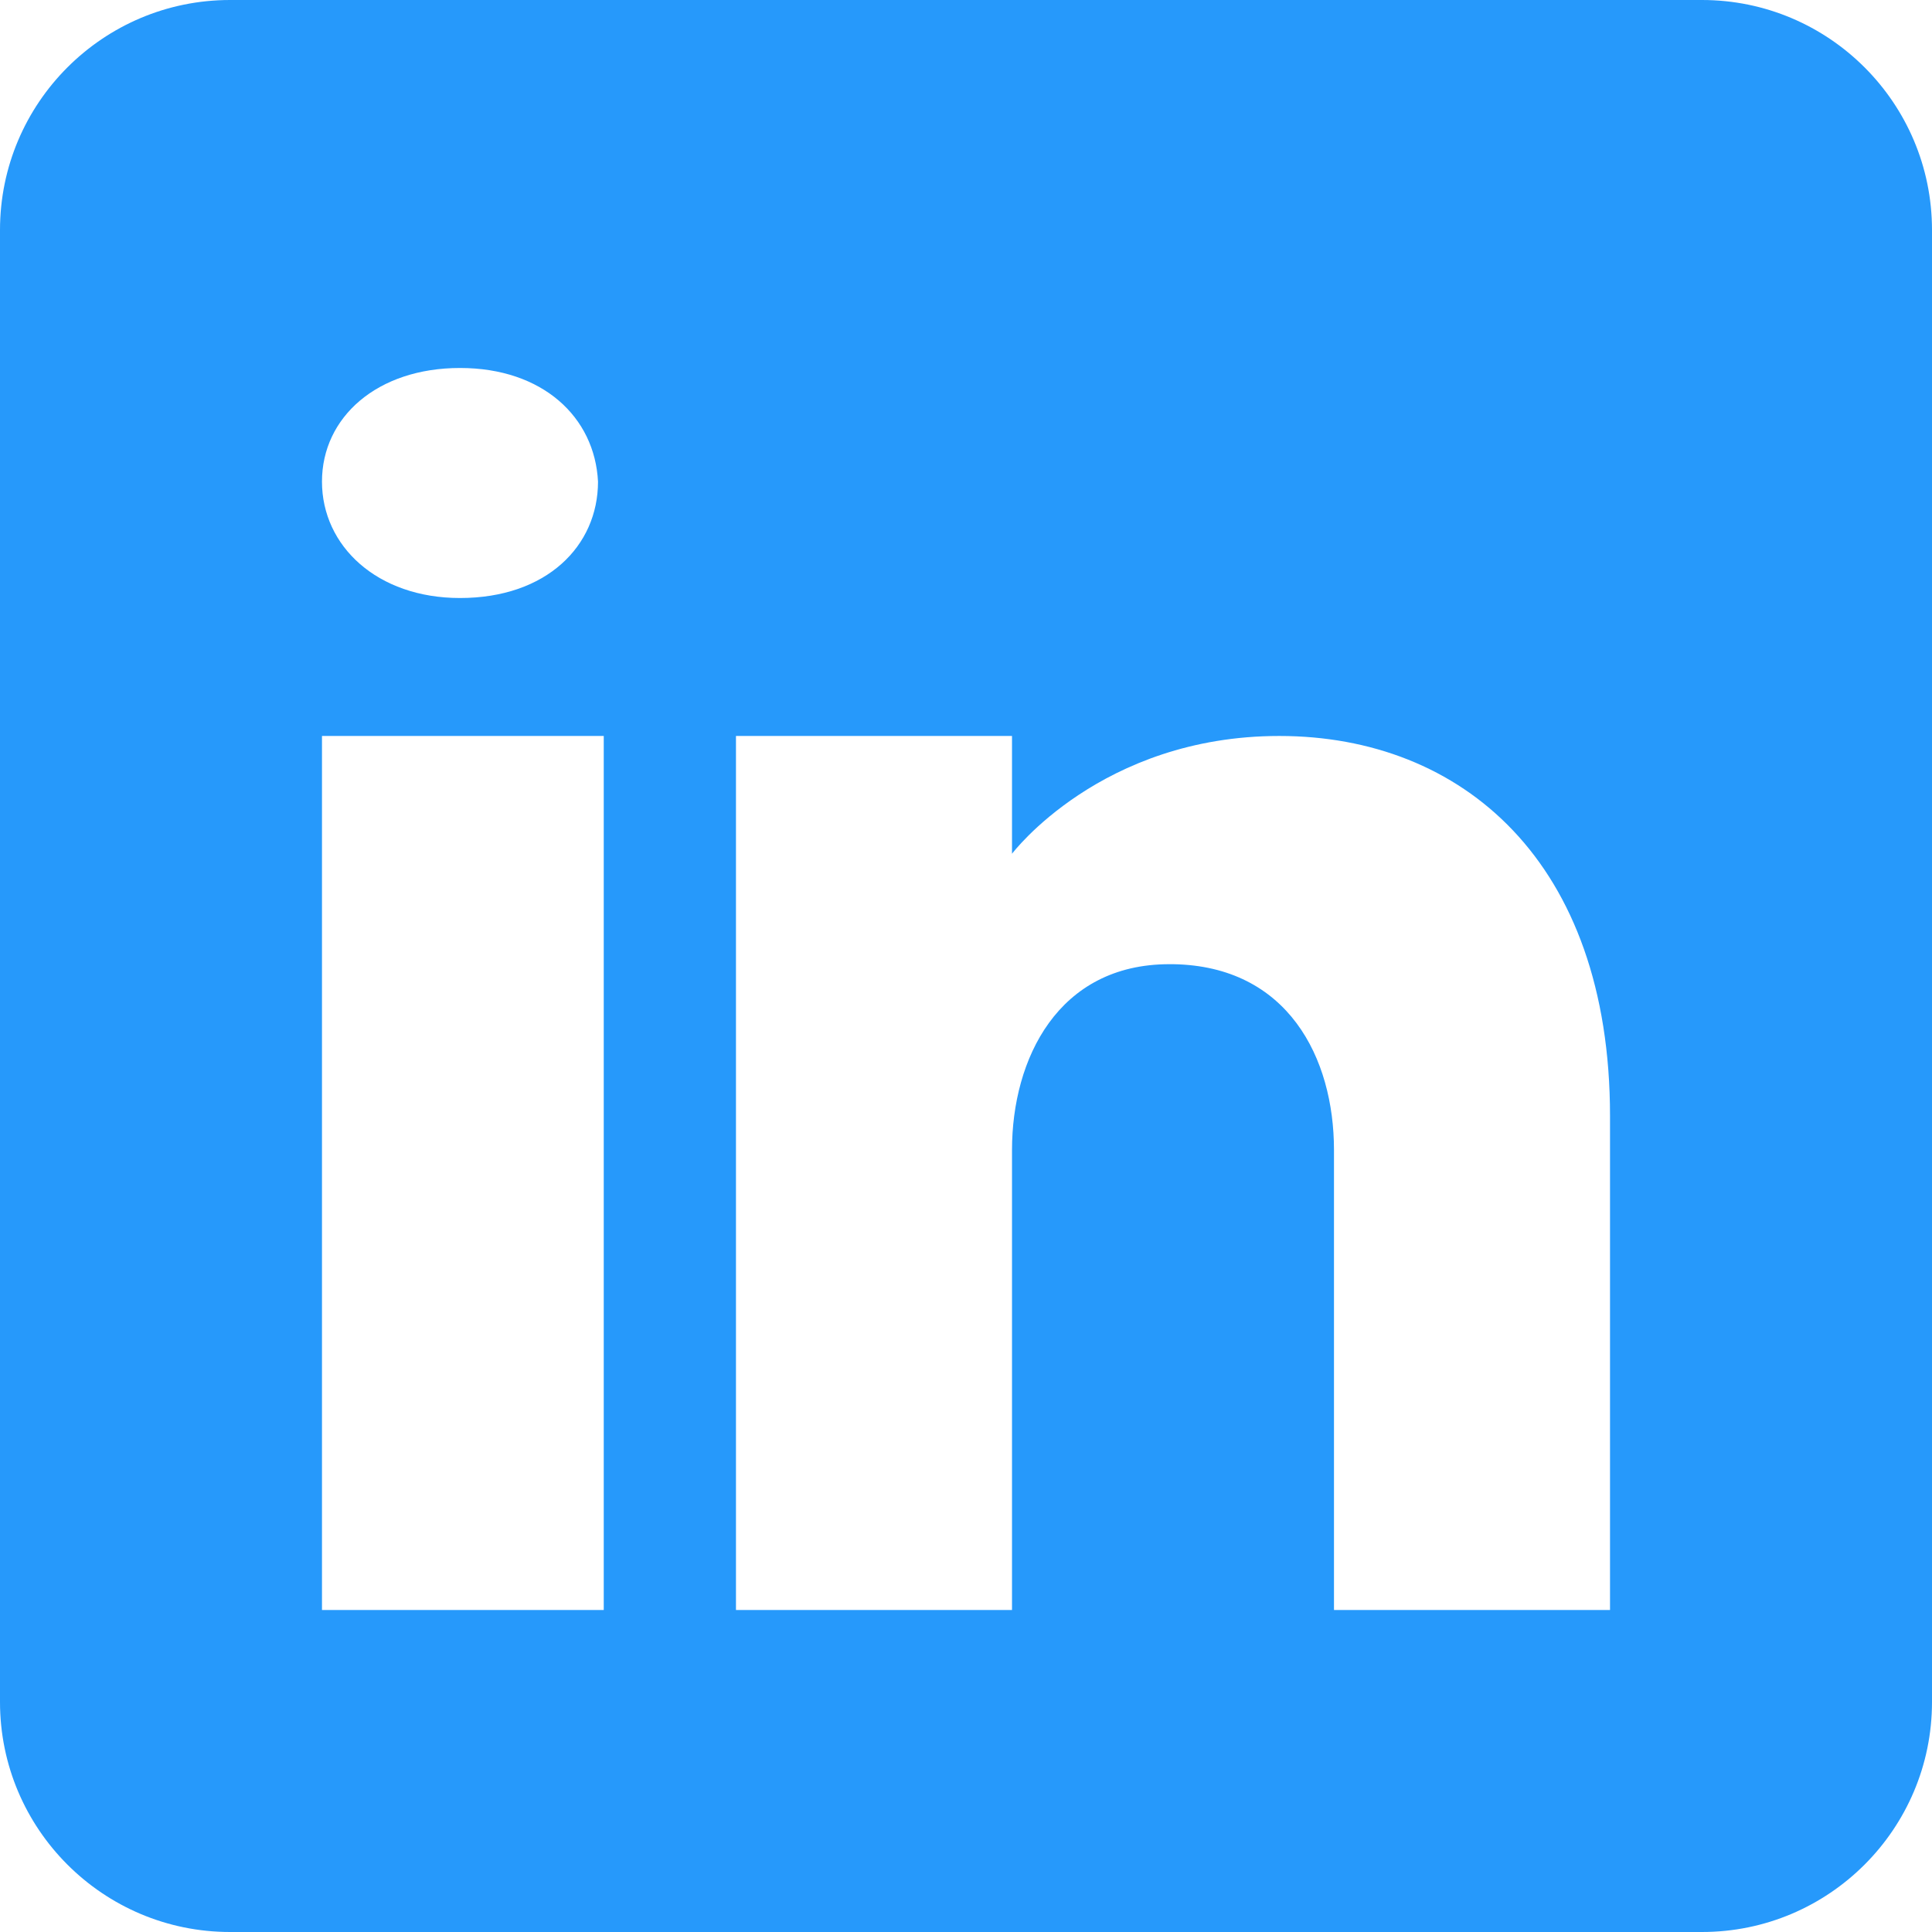 ﻿<?xml version="1.0" encoding="utf-8"?>
<svg version="1.1" xmlns:xlink="http://www.w3.org/1999/xlink" width="32px" height="32px" xmlns="http://www.w3.org/2000/svg">
  <g transform="matrix(1 0 0 1 -193 -1987 )">
    <path d="M 32 3.81  C 32 1.707  30.293 0  28.19 0  L 3.81 0  C 1.707 0  0 1.707  0 3.81  L 0 28.19  C 0 30.293  1.707 32  3.81 32  L 28.19 32  C 30.293 32  32 30.293  32 28.19  L 32 3.81  Z M 5.333 12.19  L 10 12.19  L 10 26.667  L 5.333 26.667  L 5.333 12.19  Z M 7.619 9.905  C 6.248 9.905  5.333 9.044  5.333 7.977  C 5.333 6.91  6.248 6.095  7.619 6.095  C 8.99 6.095  9.851 6.91  9.905 7.977  C 9.905 9.044  9.051 9.905  7.619 9.905  Z M 26.667 18.484  L 26.667 26.667  L 22.095 26.667  C 22.095 26.667  22.095 19.611  22.095 19.048  C 22.095 17.524  21.333 16  19.429 15.97  L 19.368 15.97  C 17.524 15.97  16.762 17.539  16.762 19.048  C 16.762 19.741  16.762 26.667  16.762 26.667  L 12.19 26.667  L 12.19 12.19  L 16.762 12.19  L 16.762 14.141  C 16.762 14.141  18.232 12.19  21.189 12.19  C 24.213 12.19  26.667 14.27  26.667 18.484  Z " fill-rule="nonzero" fill="#2699fb" stroke="none" transform="matrix(1 0 0 1 193 1987 )" />
  </g>
</svg>